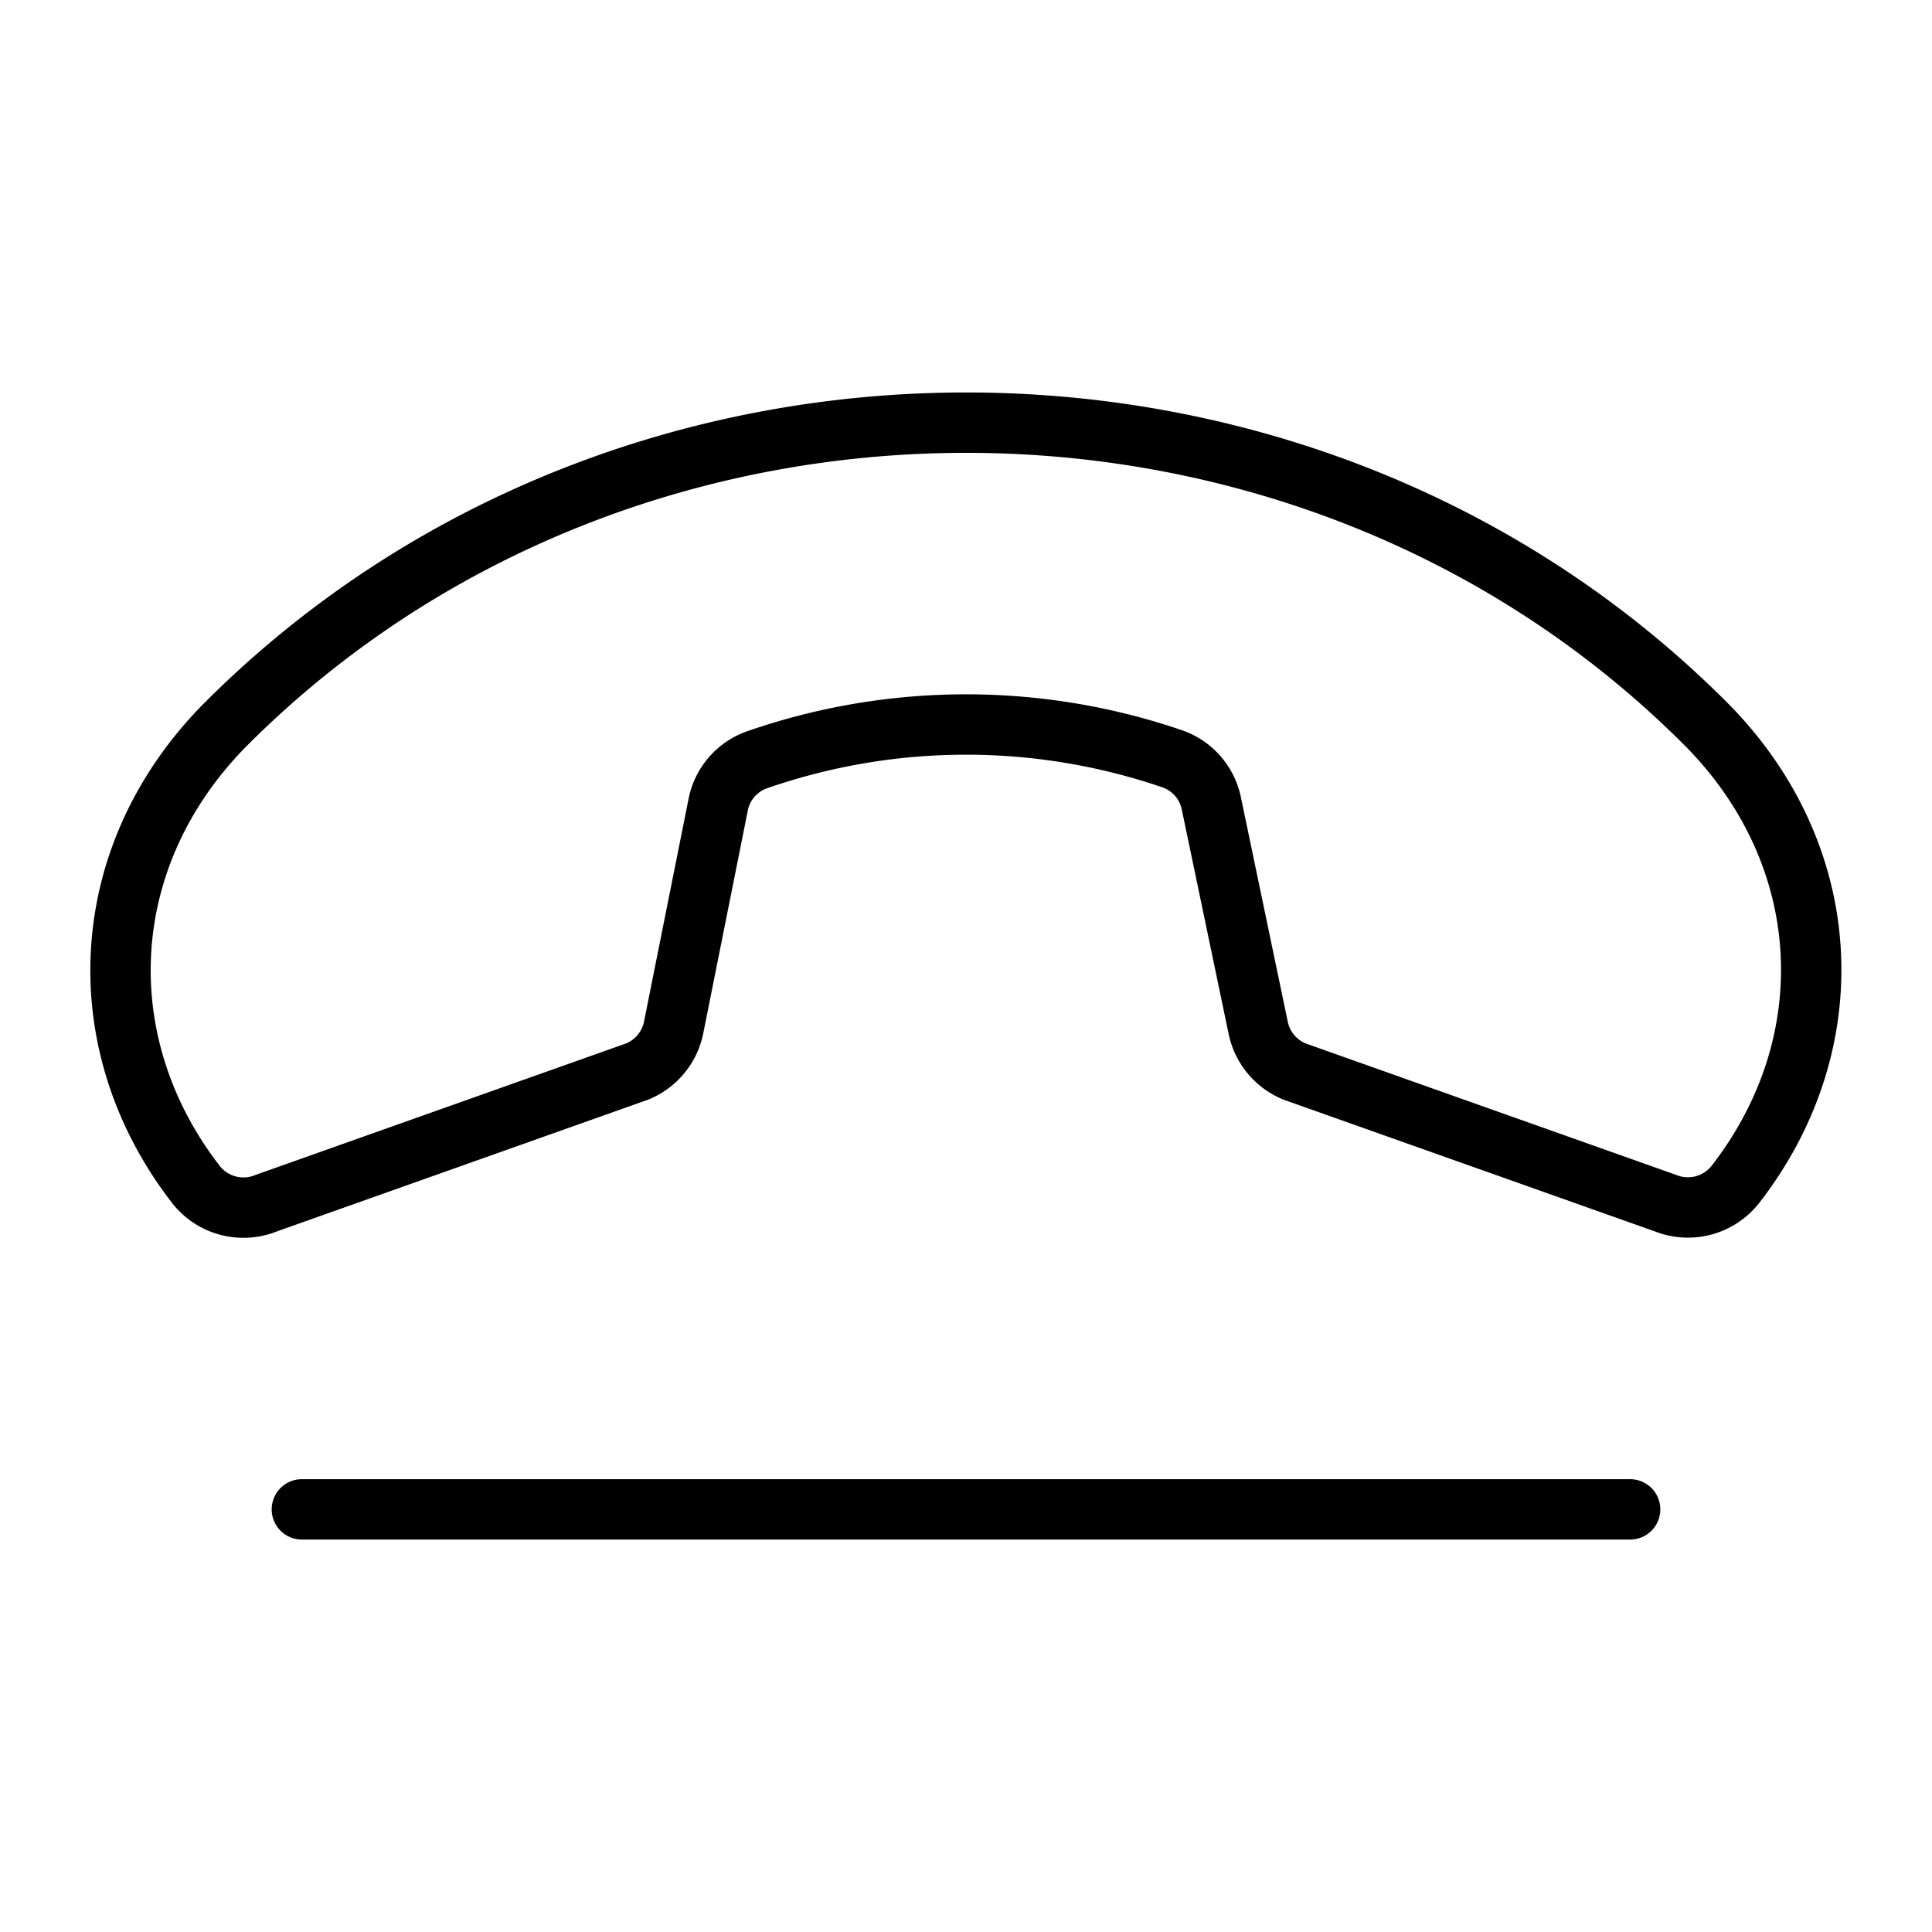 <svg xmlns="http://www.w3.org/2000/svg" viewBox="0 0 256 256" width="20" height="20"><path fill="none" d="M0 0h256v256H0z"/><path d="M225.94 95.83c17.29 17.29 18.63 42.29 4 61.12a8 8 0 01-9.26 2.47L171.58 142a8 8 0 01-4.86-5.8l-6.21-29.74a7.94 7.94 0 00-5.14-5.9 84.39 84.39 0 00-55.1.13 7.93 7.93 0 00-5.12 6l-5.9 29.51a8 8 0 01-4.87 5.8l-49.09 17.42A8 8 0 0126 157c-14.6-18.83-13.26-43.83 4-61.12 53.17-53.16 142.83-53.16 195.94-.05zM40 200h176" fill="none" stroke="currentColor" stroke-linecap="round" stroke-linejoin="round" stroke-width="8"/></svg>